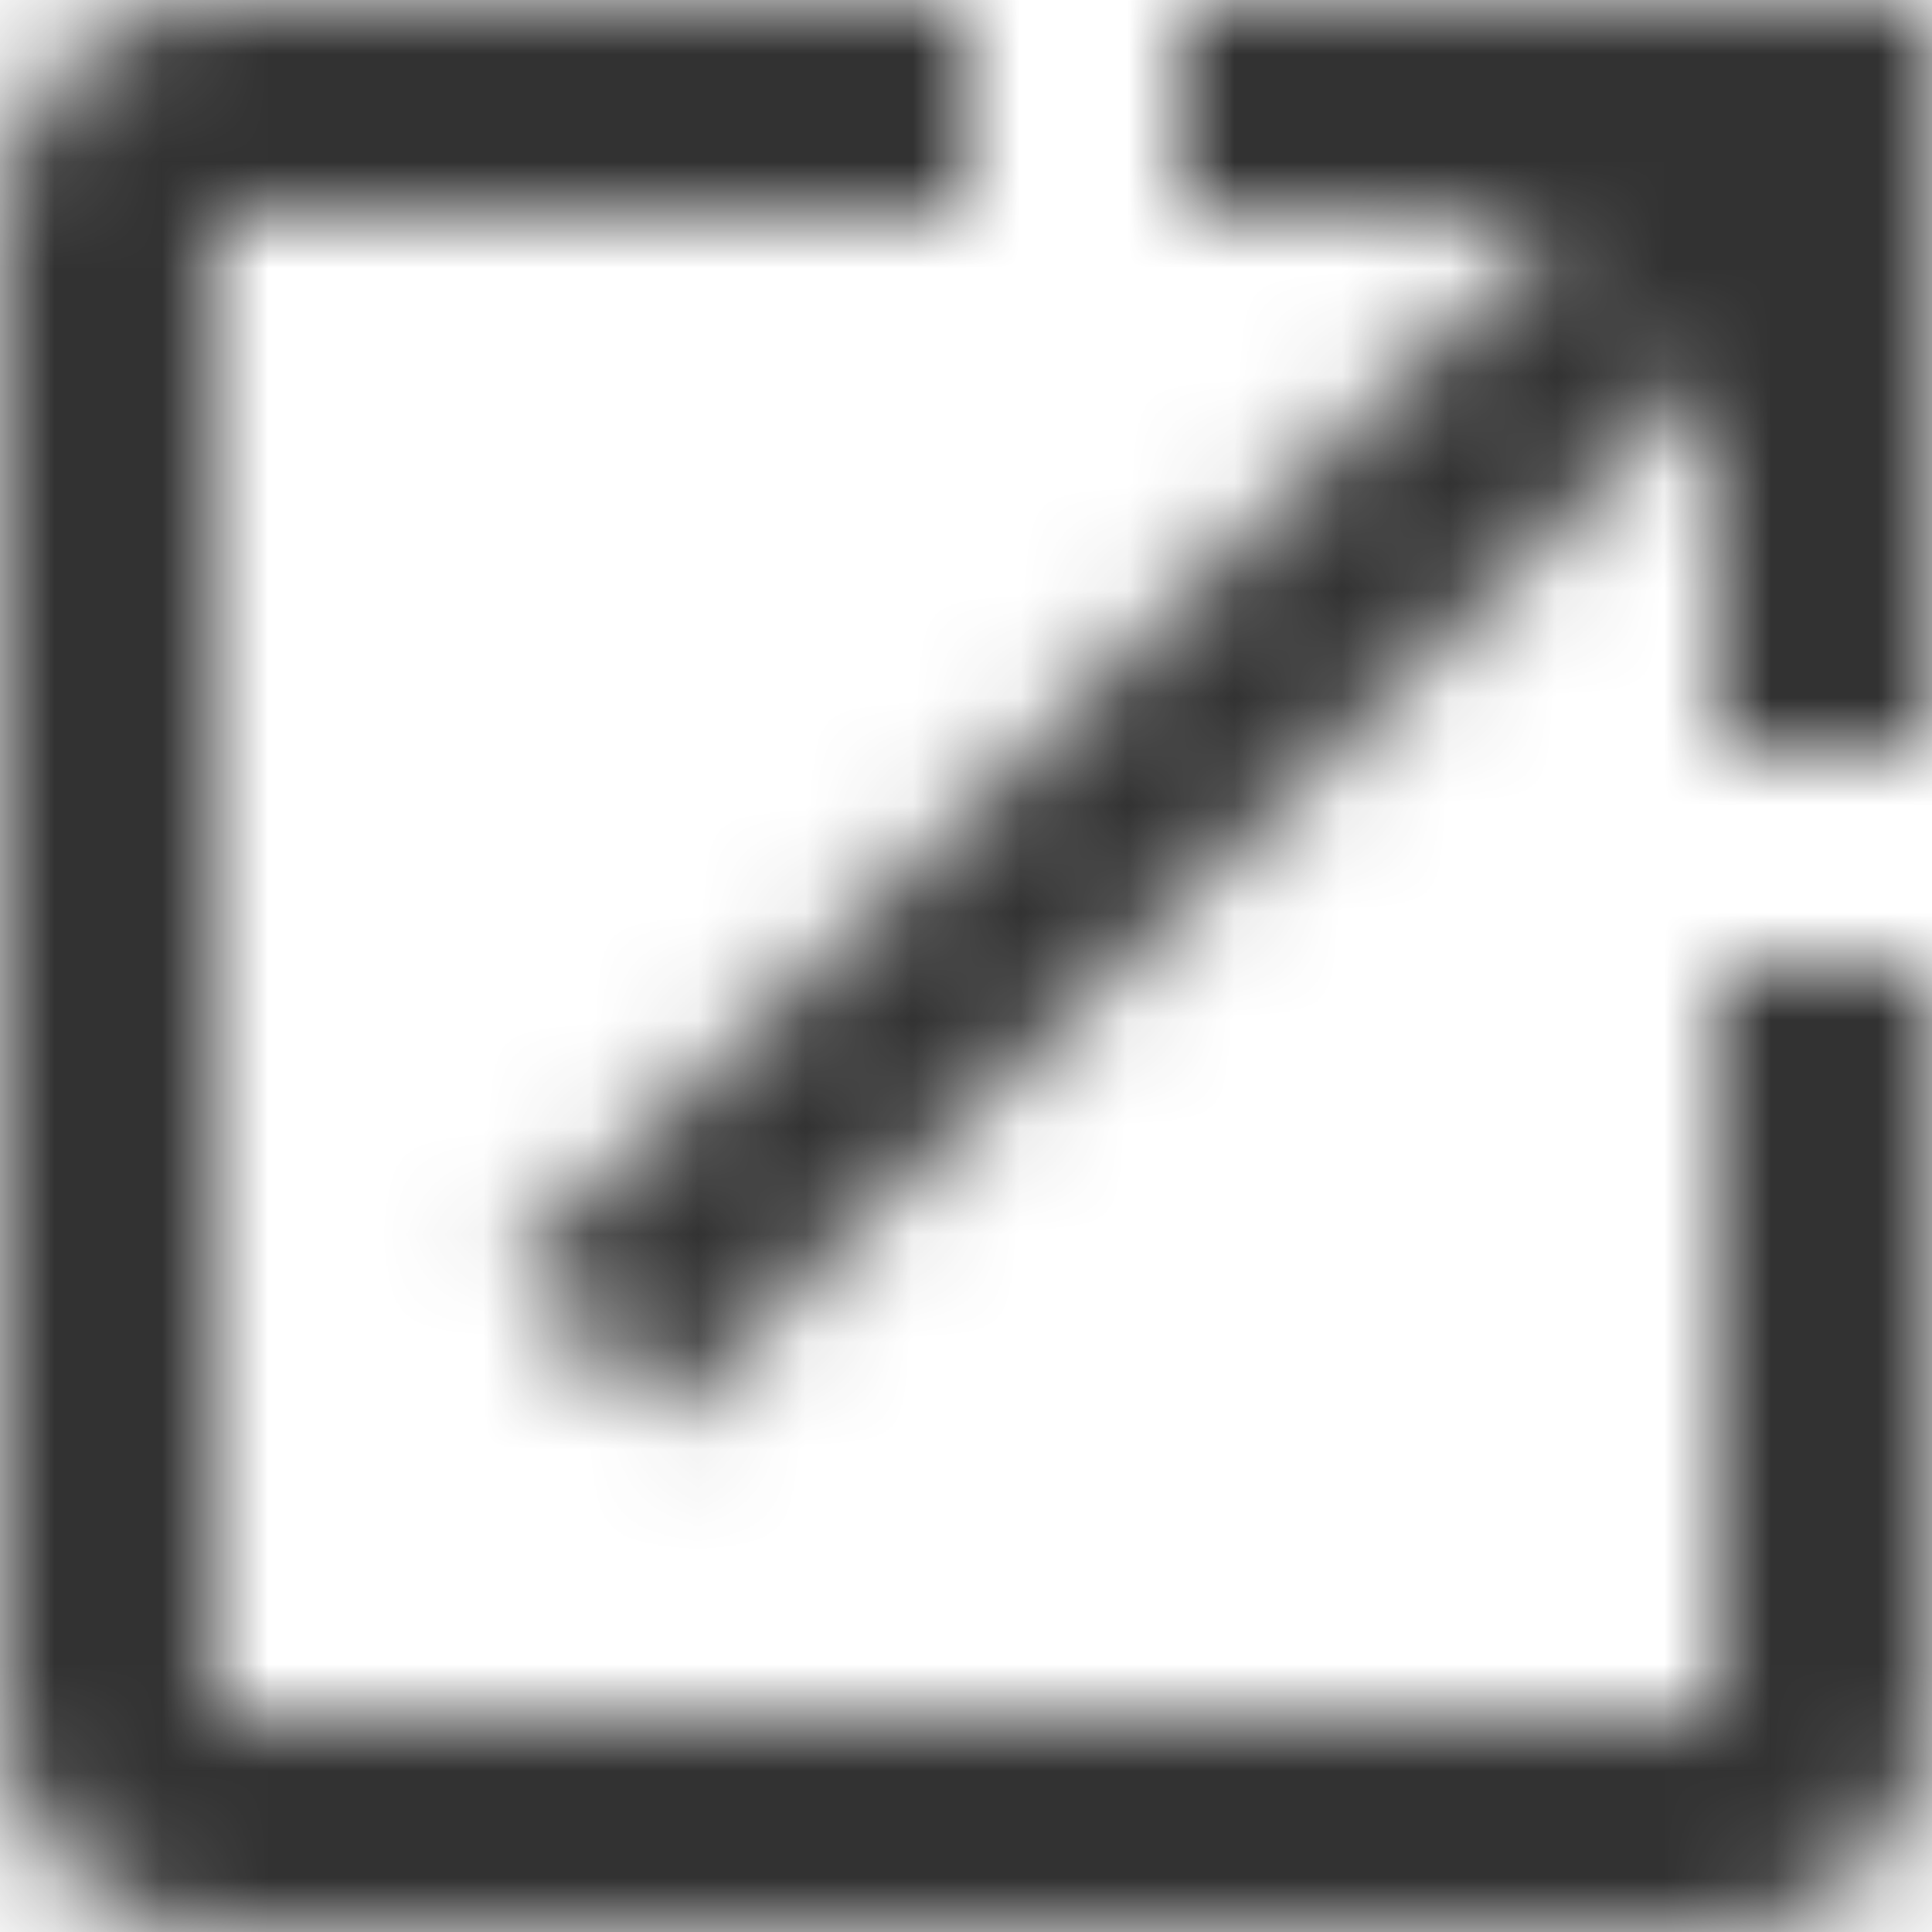 <svg width="18" height="18" viewBox="0 0 18 18" fill="none" xmlns="http://www.w3.org/2000/svg">
<mask id="path-1-inside-1_150_599" fill="white">
<path d="M16 16H2V2H9V0H2C1.47 0 0.961 0.211 0.586 0.586C0.211 0.961 0 1.47 0 2V16C0 16.53 0.211 17.039 0.586 17.414C0.961 17.789 1.47 18 2 18H16C17.1 18 18 17.1 18 16V9H16V16ZM11 0V2H14.59L4.76 11.83L6.17 13.24L16 3.41V7H18V0H11Z"/>
</mask>
<path d="M16 16V18H18V16H16ZM2 16H0V18H2V16ZM2 2V0H0V2H2ZM9 2V4H11V2H9ZM9 0H11V-2H9V0ZM2 0L2 -2L2 0ZM0 2H-2H0ZM0 16H-2H0ZM18 9H20V7H18V9ZM16 9V7H14V9H16ZM11 0V-2H9V0H11ZM11 2H9V4H11V2ZM14.59 2L16.004 3.414L19.418 0L14.59 0V2ZM4.76 11.83L3.346 10.416L1.932 11.83L3.346 13.244L4.76 11.83ZM6.17 13.24L4.756 14.654L6.17 16.068L7.584 14.654L6.17 13.24ZM16 3.41H18V-1.418L14.586 1.996L16 3.41ZM16 7H14V9H16V7ZM18 7V9H20V7H18ZM18 0H20V-2H18V0ZM16 14H2V18H16V14ZM4 16V2H0V16H4ZM2 4H9V0H2V4ZM11 2V0H7V2H11ZM9 -2H2V2H9V-2ZM2 -2C0.939 -2 -0.078 -1.579 -0.828 -0.828L2 2L2 2L2 -2ZM-0.828 -0.828C-1.579 -0.078 -2 0.939 -2 2L2 2L2 2L-0.828 -0.828ZM-2 2V16H2V2H-2ZM-2 16C-2 17.061 -1.579 18.078 -0.828 18.828L2 16L2 16L-2 16ZM-0.828 18.828C-0.078 19.579 0.939 20 2 20V16L2 16L-0.828 18.828ZM2 20H16V16H2V20ZM16 20C18.205 20 20 18.205 20 16H16V20ZM20 16V9H16V16H20ZM18 7H16V11H18V7ZM14 9V16H18V9H14ZM9 0V2H13V0H9ZM11 4H14.59V0H11V4ZM13.176 0.586L3.346 10.416L6.174 13.244L16.004 3.414L13.176 0.586ZM3.346 13.244L4.756 14.654L7.584 11.826L6.174 10.416L3.346 13.244ZM7.584 14.654L17.414 4.824L14.586 1.996L4.756 11.826L7.584 14.654ZM14 3.41V7H18V3.41H14ZM16 9H18V5H16V9ZM20 7V0H16V7H20ZM18 -2H11V2H18V-2Z" fill="#323232" mask="url(#path-1-inside-1_150_599)"/>
</svg>
